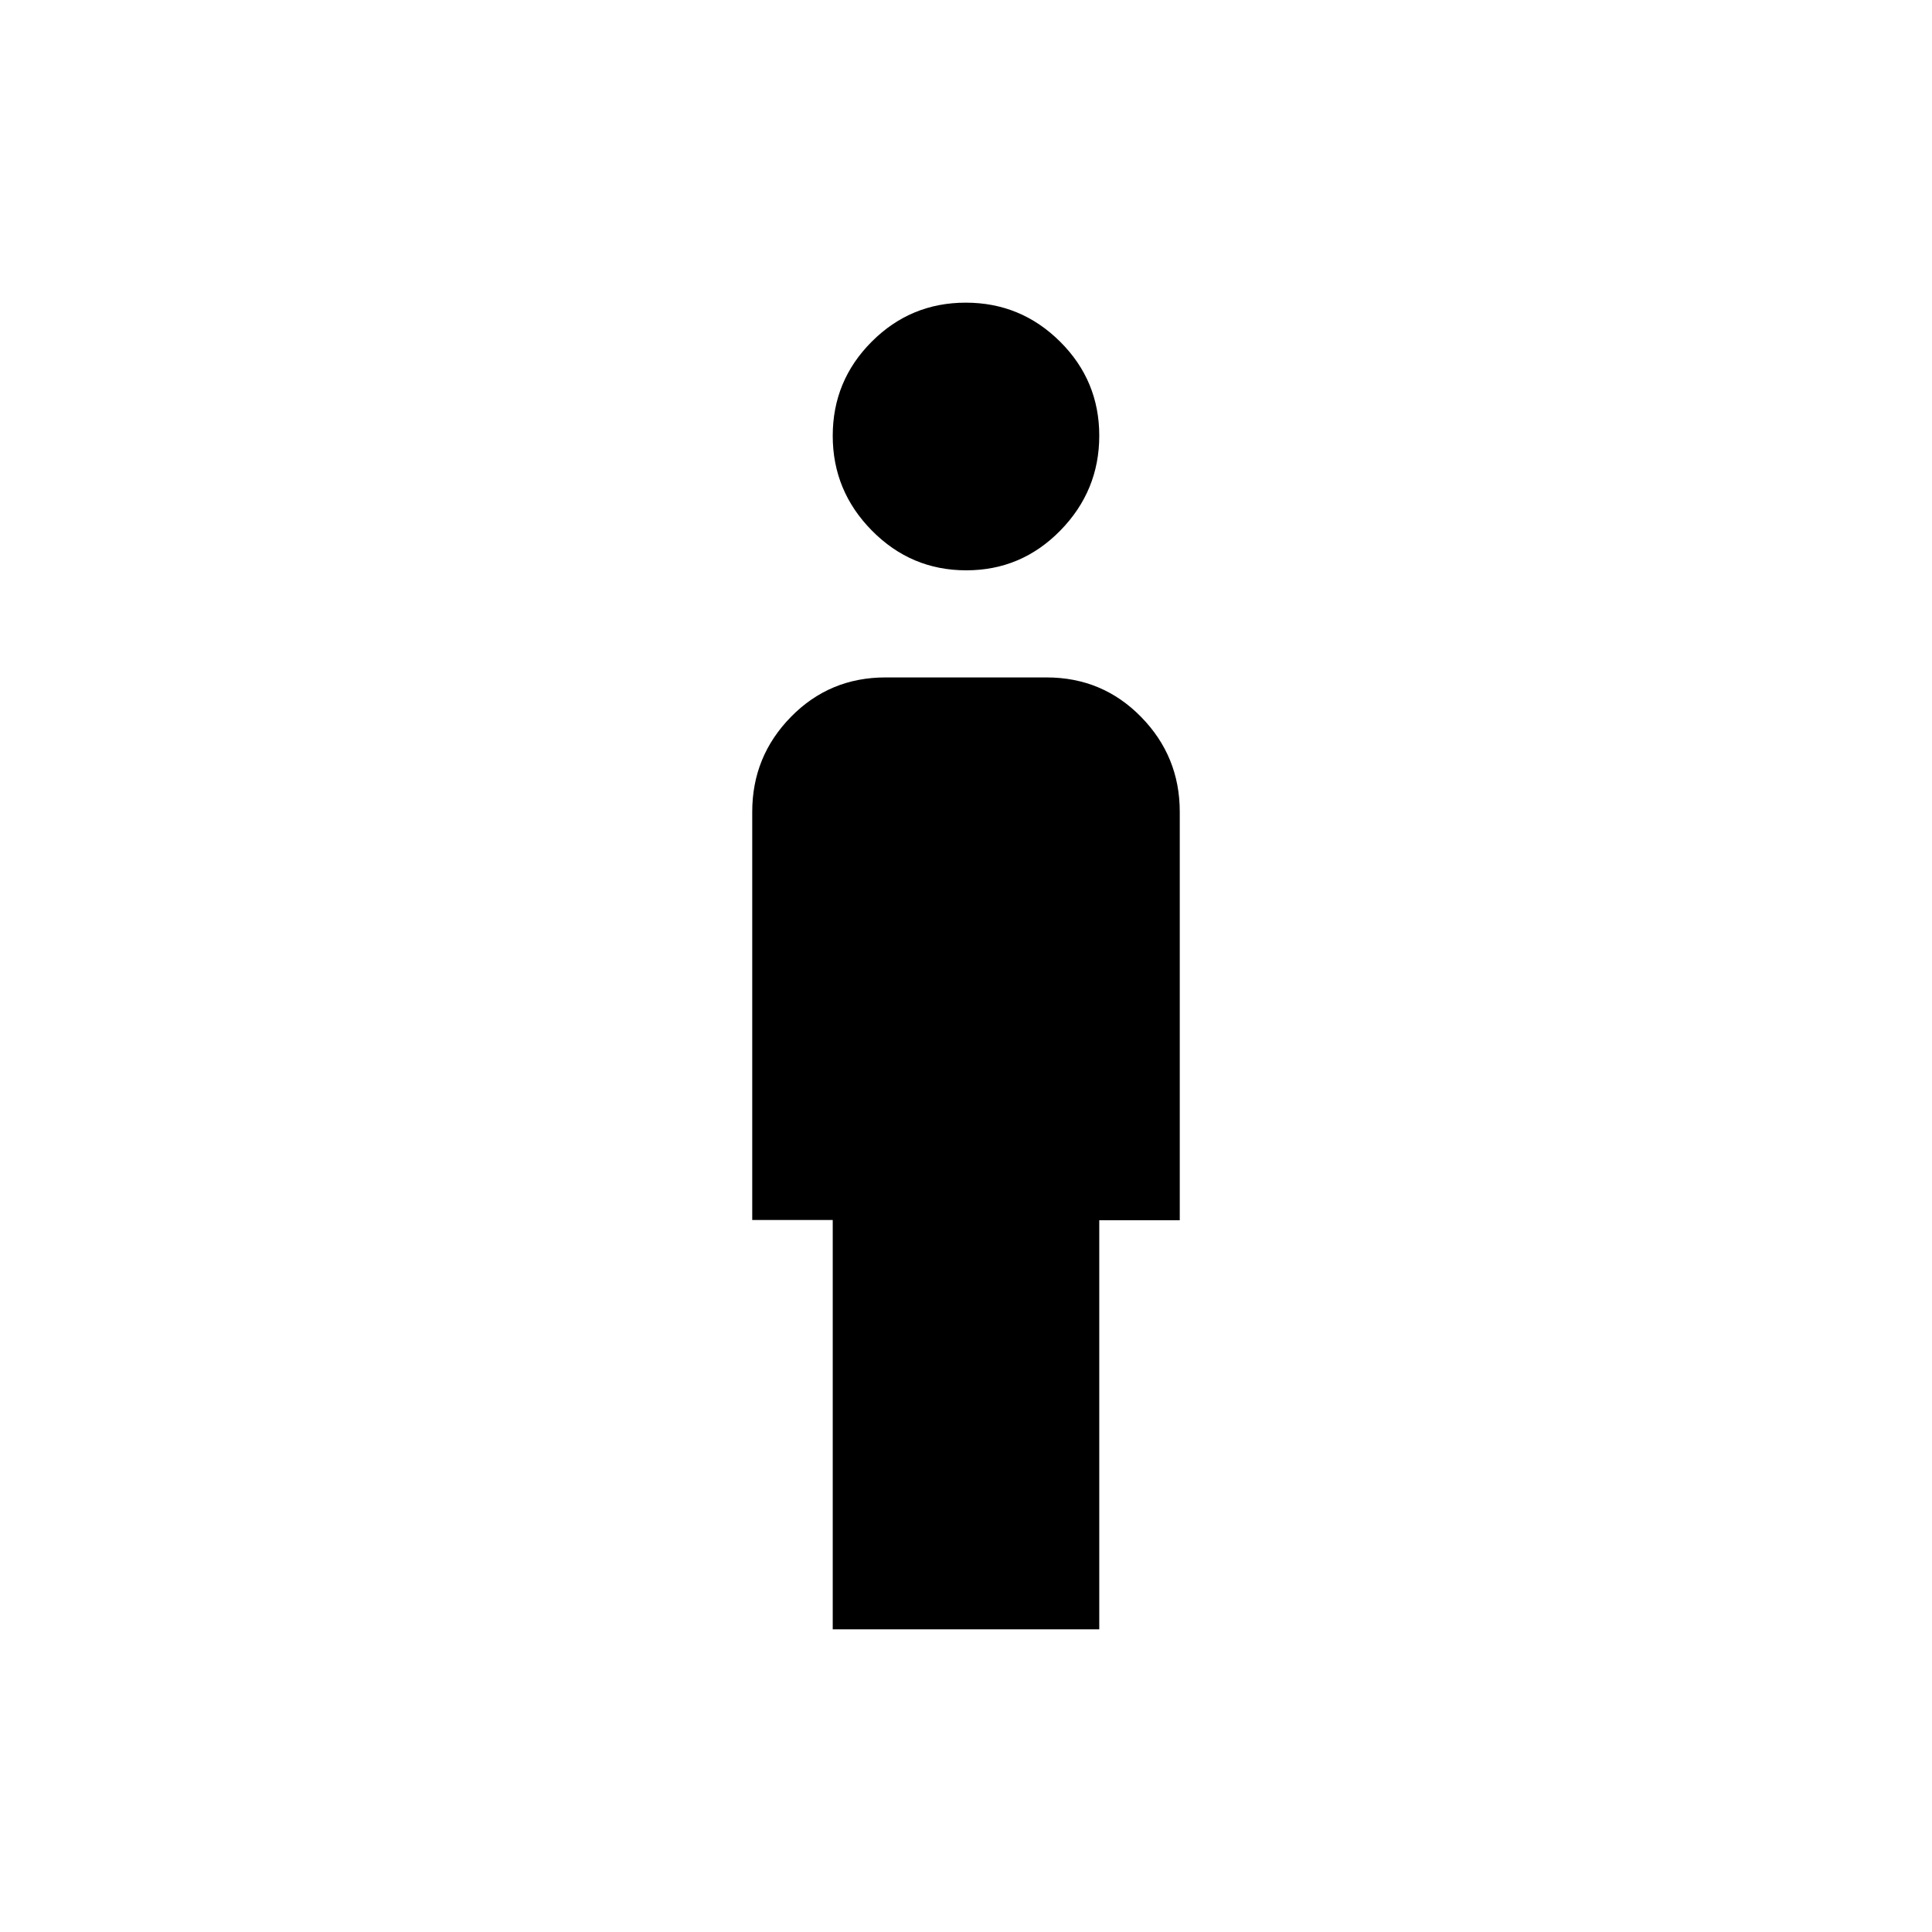 <svg xmlns="http://www.w3.org/2000/svg" width="48" height="48" viewBox="0 -960 960 960"><path d="M480.122-676.609q-27.383 0-46.861-19.724-19.479-19.725-19.479-47.108 0-27.383 19.357-46.775 19.357-19.393 46.739-19.393 27.383 0 46.861 19.357 19.479 19.356 19.479 46.739 0 27.383-19.357 47.143-19.357 19.761-46.739 19.761Zm-66.34 526.218v-203.391h-40v-202.827q0-27.547 19.222-47.165 19.222-19.617 46.996-19.617h80q27.774 0 46.996 19.617 19.222 19.618 19.222 47.165v202.946h-40v203.272H413.782Z"/></svg>